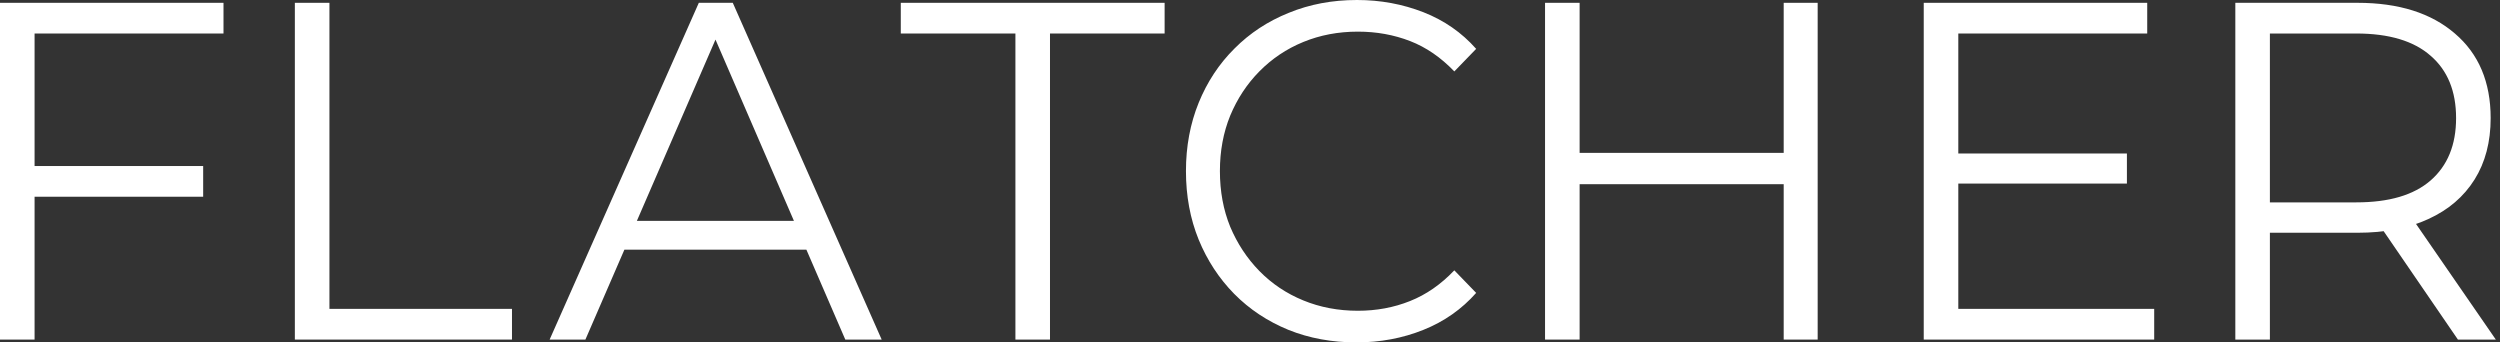 <svg width="168" height="23" viewBox="0 0 168 23" fill="none" xmlns="http://www.w3.org/2000/svg">
<rect x="0" y="0" width="168" height="23" fill="#333333" stroke="none"/>
<path d="M0 22.82V0.189H15.019V2.252H2.323V22.82H0ZM2.058 13.22V11.157H13.653V13.22H2.058Z" fill="white"/>
<path d="M19.814 22.819V0.189H22.138V20.756H34.405V22.819H19.814Z" fill="white"/>
<path d="M36.935 22.82L46.961 0.189H49.243L59.249 22.82H56.804L47.613 1.579H48.55L39.339 22.82H36.935ZM40.888 16.778L41.561 14.841H54.318L54.99 16.778H40.888Z" fill="white"/>
<path d="M68.236 22.82V2.252H60.533V0.189H78.262V2.252H70.559V22.82H68.236Z" fill="white"/>
<path d="M91.148 23.009C89.503 23.009 87.979 22.73 86.583 22.167C85.182 21.593 83.965 20.788 82.936 19.746C81.917 18.709 81.122 17.494 80.551 16.104C79.981 14.704 79.696 13.168 79.696 11.494C79.696 9.841 79.981 8.31 80.551 6.905C81.122 5.505 81.922 4.289 82.956 3.263C83.985 2.226 85.203 1.426 86.604 0.863C88 0.289 89.528 0 91.189 0C92.763 0 94.251 0.274 95.652 0.821C97.048 1.368 98.23 2.189 99.198 3.284L97.73 4.8C96.834 3.863 95.84 3.179 94.755 2.758C93.665 2.337 92.498 2.126 91.25 2.126C89.93 2.126 88.708 2.358 87.582 2.821C86.451 3.284 85.468 3.947 84.627 4.8C83.797 5.642 83.145 6.631 82.671 7.768C82.207 8.905 81.978 10.147 81.978 11.494C81.978 12.857 82.207 14.104 82.671 15.241C83.145 16.367 83.797 17.357 84.627 18.209C85.468 19.067 86.451 19.725 87.582 20.188C88.708 20.651 89.93 20.883 91.25 20.883C92.498 20.883 93.665 20.667 94.755 20.23C95.84 19.799 96.834 19.109 97.73 18.167L99.198 19.683C98.23 20.777 97.048 21.609 95.652 22.167C94.251 22.73 92.748 23.009 91.148 23.009Z" fill="white"/>
<path d="M119.864 22.82V0.189H122.147V22.82H119.864ZM103.827 22.82V0.189H106.15V22.82H103.827ZM105.885 12.378V10.273H120.068V12.378H105.885Z" fill="white"/>
<path d="M129.275 22.82V0.189H144.293V2.252H131.598V20.756H144.762V22.82H129.275ZM131.333 12.336V10.315H142.928V12.336H131.333Z" fill="white"/>
<path d="M150.214 22.82V0.189H158.426C161.198 0.189 163.378 0.879 164.968 2.252C166.568 3.616 167.372 5.51 167.372 7.936C167.372 9.536 167.011 10.915 166.292 12.062C165.569 13.215 164.54 14.099 163.195 14.715C161.86 15.336 160.271 15.641 158.426 15.641H151.498L152.537 14.546V22.82H150.214ZM165.172 22.82L159.547 14.61H162.054L167.719 22.82H165.172ZM152.537 14.736L151.498 13.599H158.345C160.546 13.599 162.207 13.11 163.338 12.126C164.479 11.131 165.049 9.736 165.049 7.936C165.049 6.126 164.479 4.731 163.338 3.747C162.207 2.752 160.546 2.252 158.345 2.252H151.498L152.537 1.116V14.736Z" fill="white"/>
</svg>

